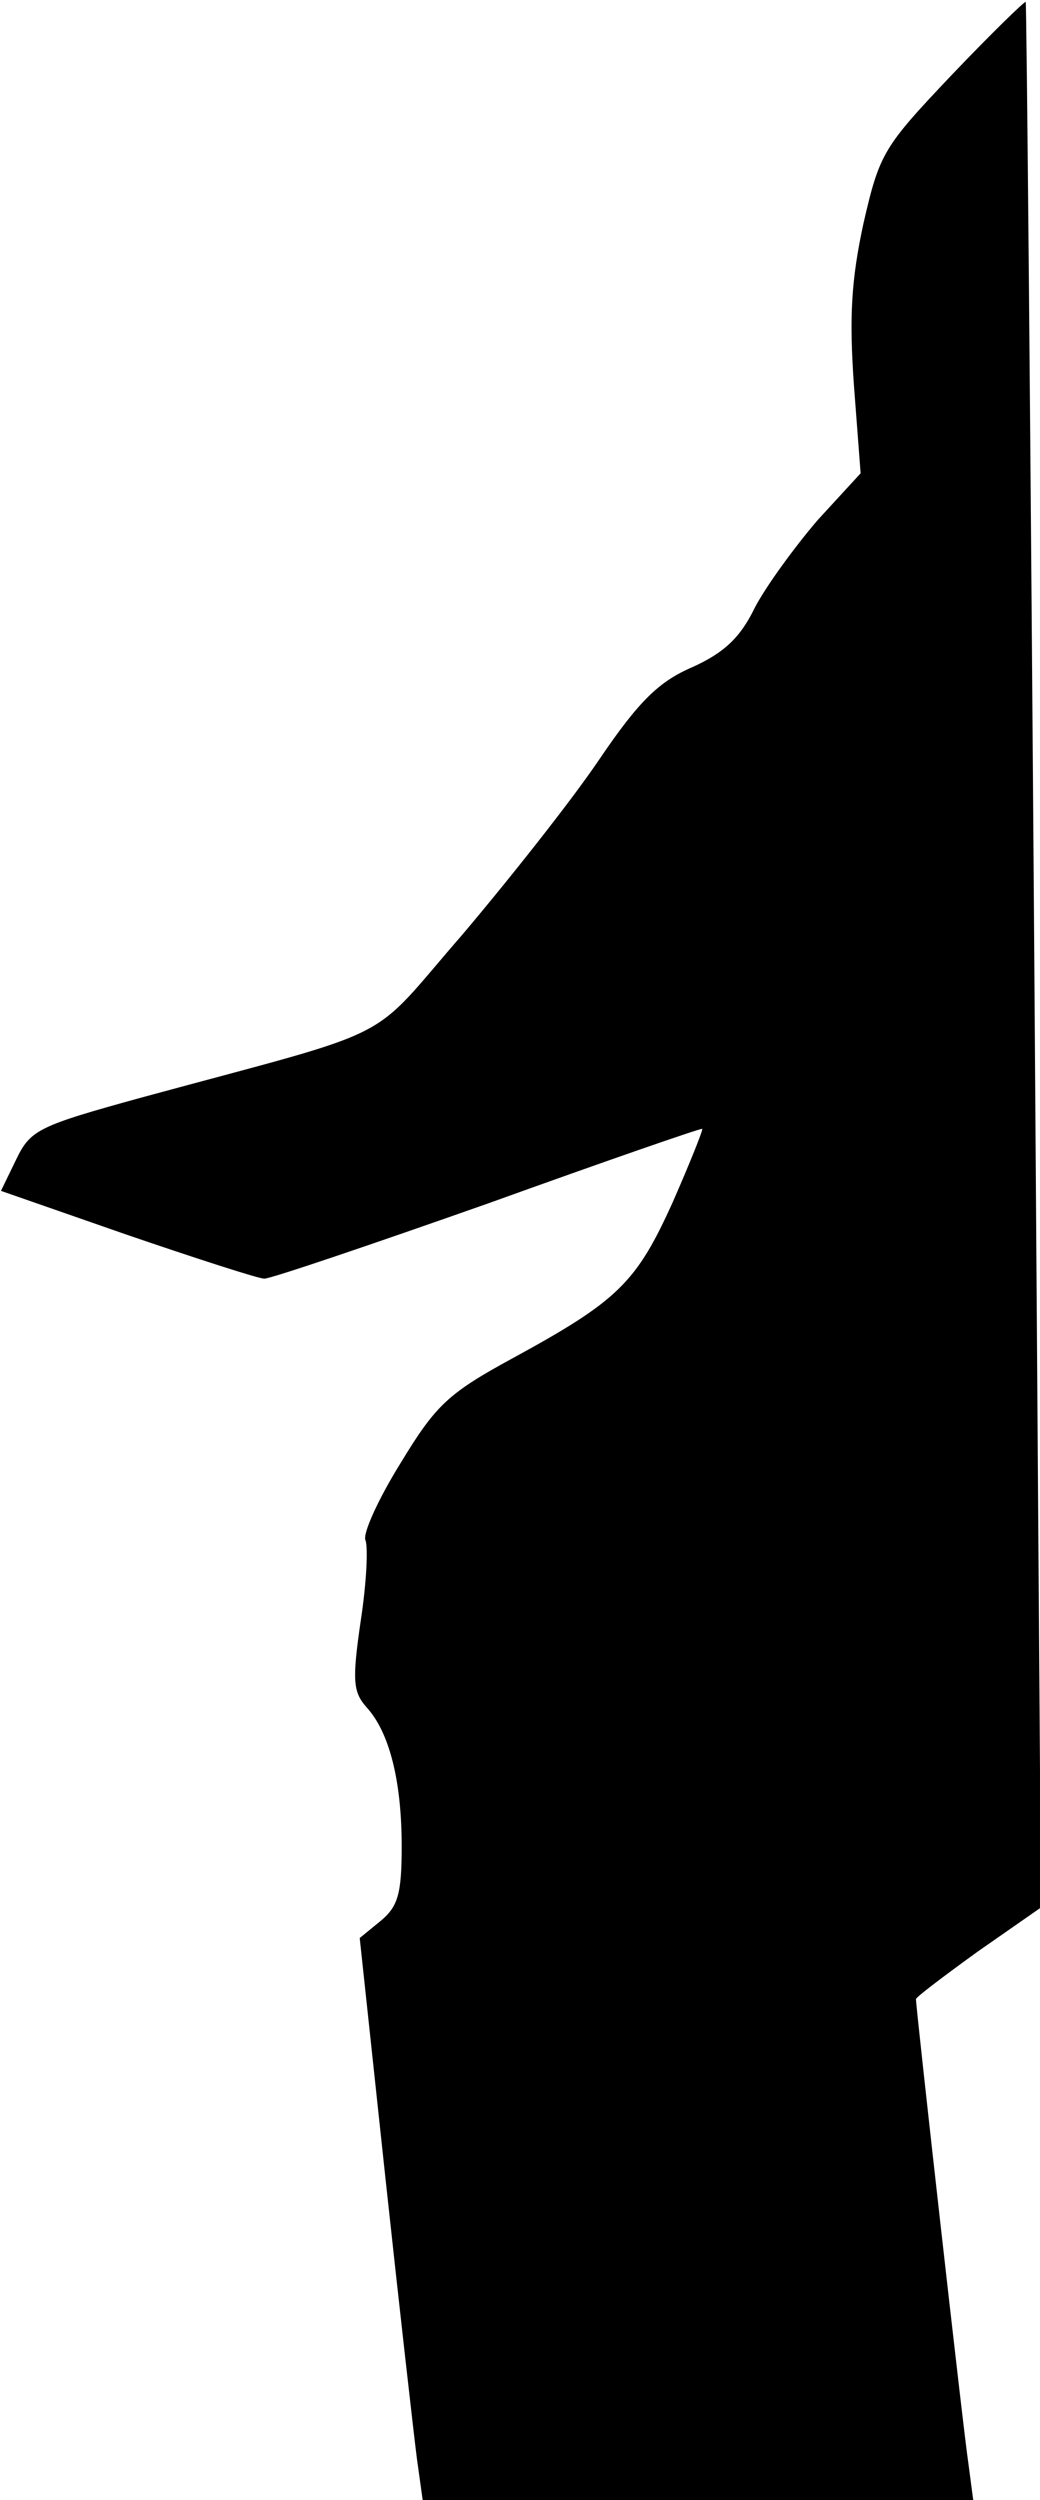 <?xml version="1.0" standalone="no"?>
<!DOCTYPE svg PUBLIC "-//W3C//DTD SVG 20010904//EN"
 "http://www.w3.org/TR/2001/REC-SVG-20010904/DTD/svg10.dtd">
<svg version="1.0" xmlns="http://www.w3.org/2000/svg"
 width="109pt" height="262pt" viewBox="0 0 109 262"
 preserveAspectRatio="xMidYMid meet">
<g transform="translate(0,262) scale(0.1,-0.1)"
fill="#000000" stroke="none">
<path fill="#000000" stroke="none" d="M998 2542 c-72 -76 -76 -82 -93 -156
-13 -60 -15 -99 -10 -170 l7 -92 -45 -49 c-24 -28 -54 -69 -66 -92 -15 -31
-32 -47 -65 -62 -35 -15 -56 -35 -98 -97 -29 -43 -94 -125 -143 -183 -102
-117 -60 -96 -336 -171 -109 -30 -117 -34 -132 -65 l-16 -33 132 -46 c73 -25
138 -46 144 -46 7 0 113 36 235 79 122 44 223 79 224 78 1 -1 -13 -36 -31 -77
-38 -84 -57 -103 -167 -163 -68 -37 -81 -49 -118 -110 -23 -37 -40 -74 -37
-81 3 -8 1 -46 -5 -85 -9 -62 -8 -74 6 -90 24 -26 37 -77 37 -146 0 -50 -4
-63 -22 -78 l-22 -18 27 -252 c15 -139 30 -271 33 -294 l6 -43 288 0 289 0 -5
38 c-5 32 -55 477 -55 487 0 2 29 24 65 50 l66 46 -7 997 c-4 548 -8 998 -9
1000 -1 1 -36 -33 -77 -76z"/>
</g>
</svg>
